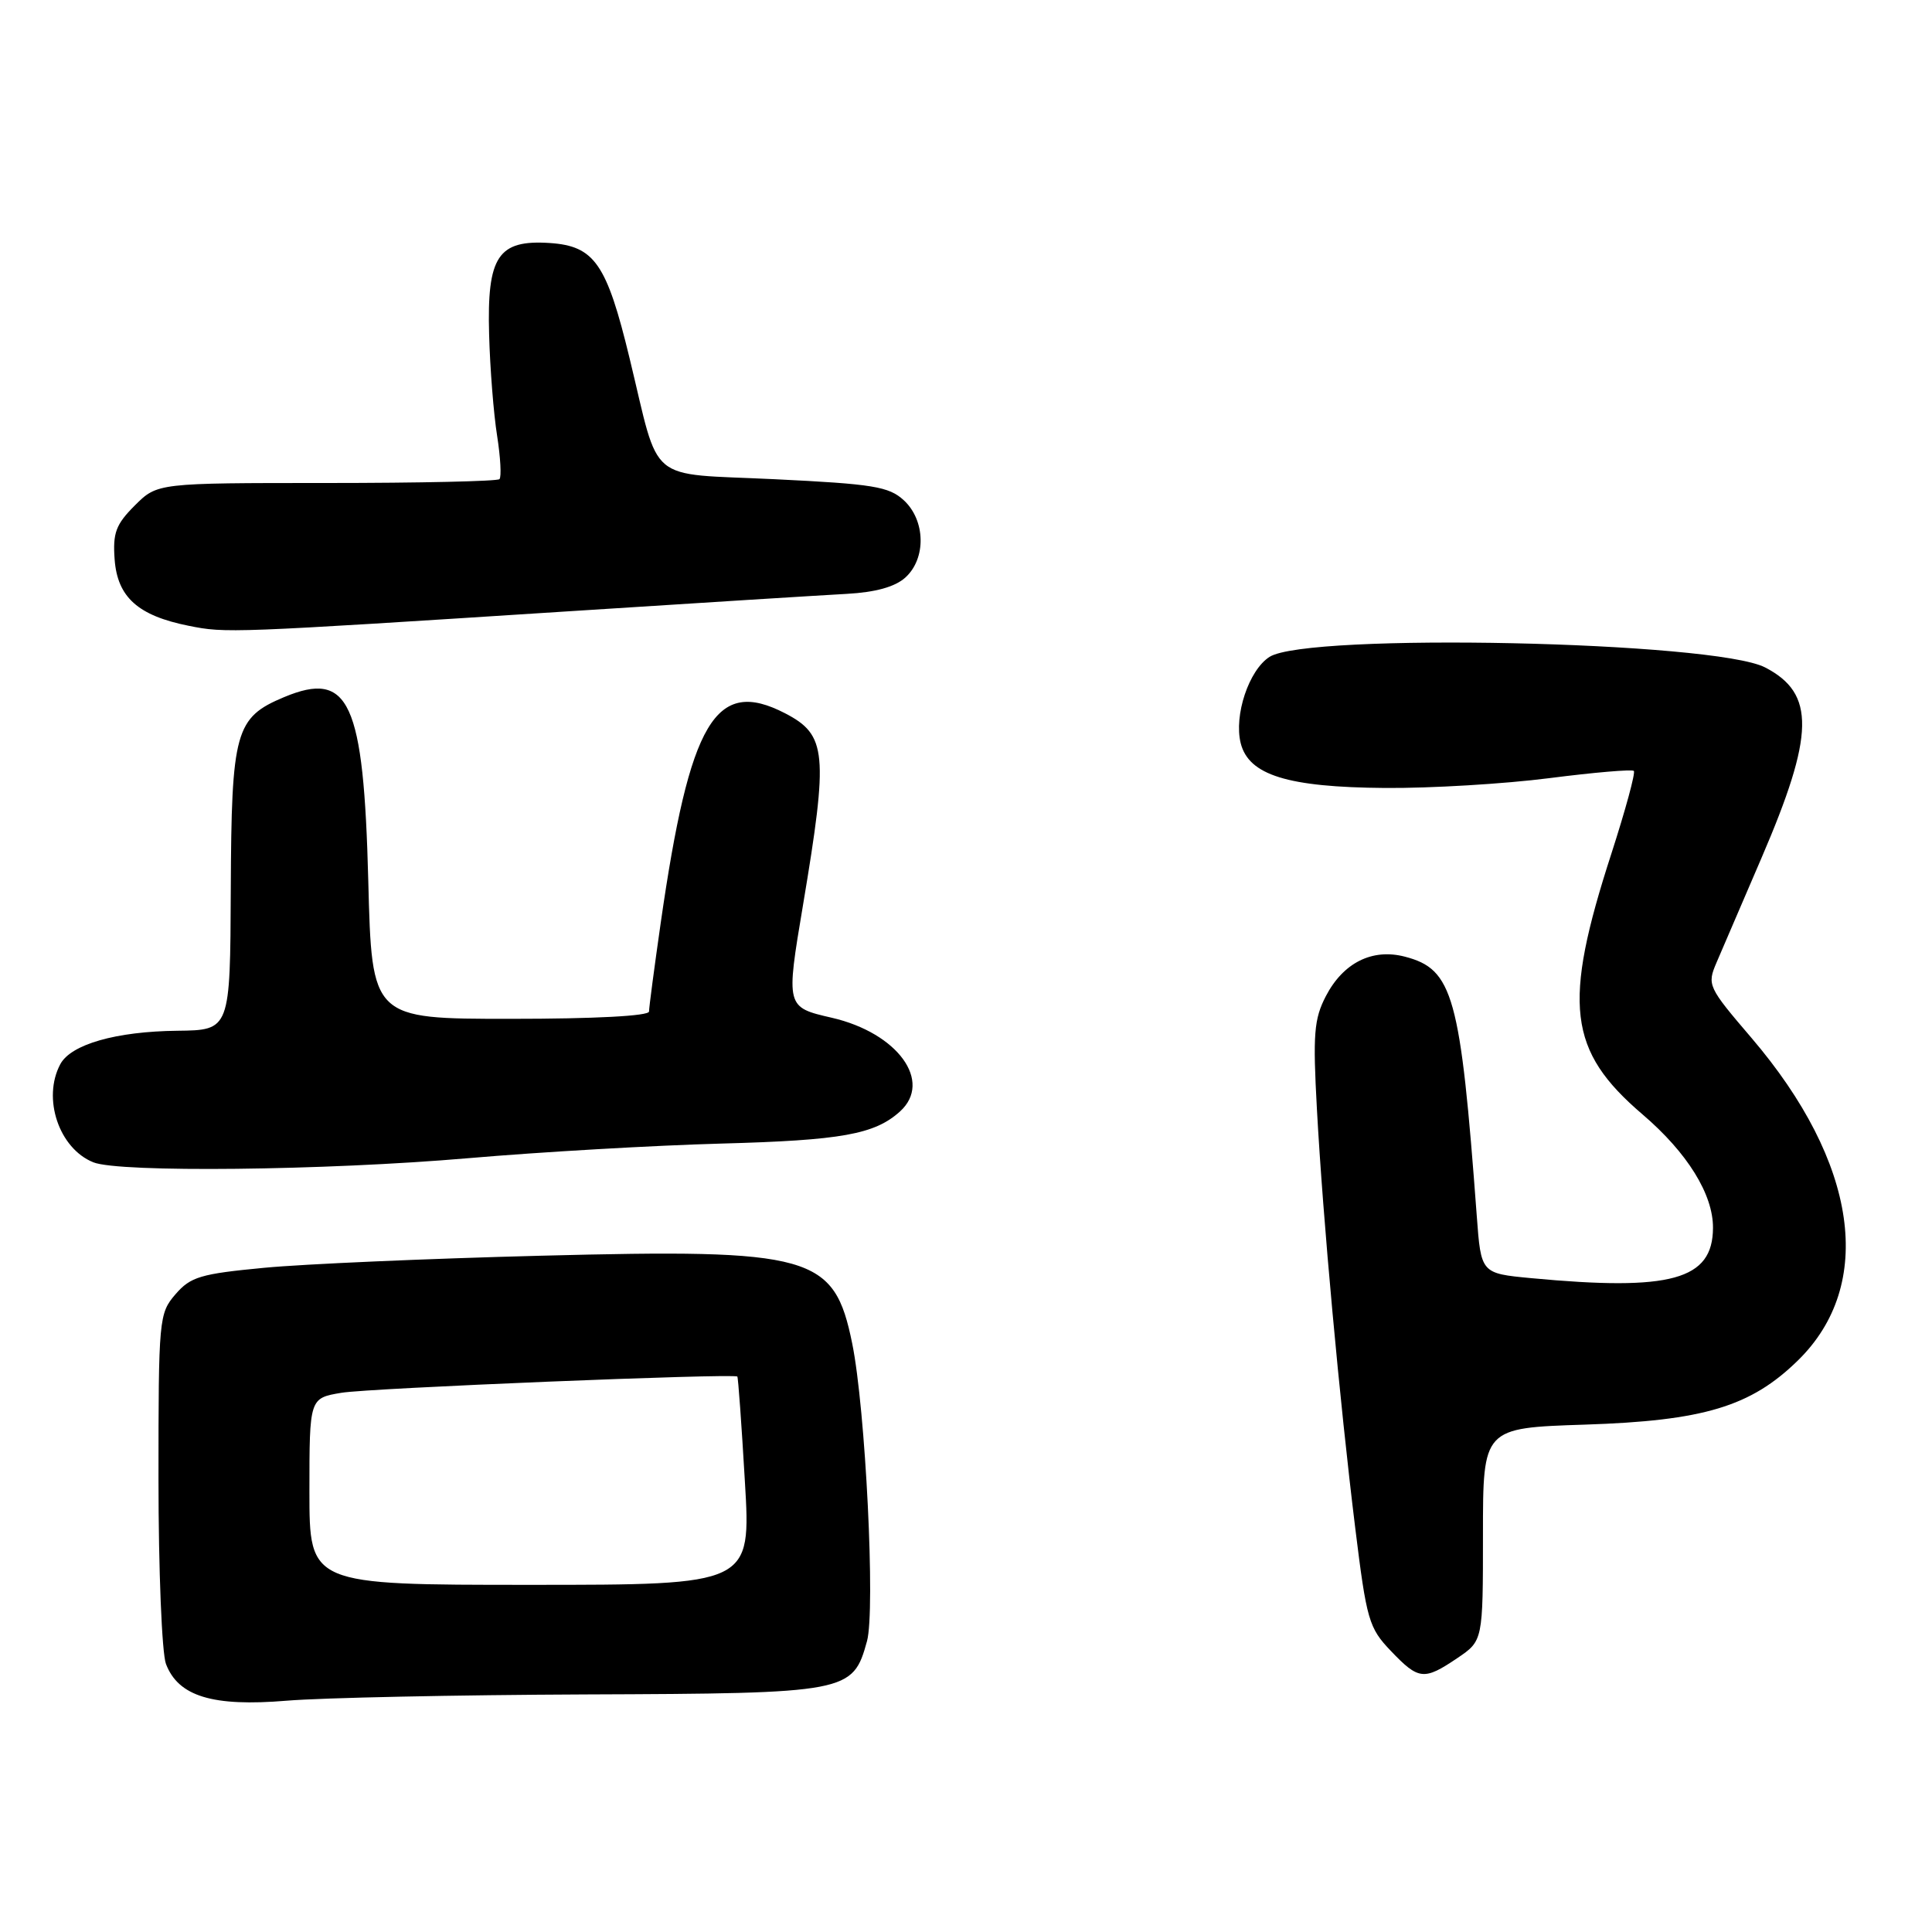 <?xml version="1.0" encoding="UTF-8" standalone="no"?>
<!DOCTYPE svg PUBLIC "-//W3C//DTD SVG 1.1//EN" "http://www.w3.org/Graphics/SVG/1.1/DTD/svg11.dtd" >
<svg xmlns="http://www.w3.org/2000/svg" xmlns:xlink="http://www.w3.org/1999/xlink" version="1.1" viewBox="0 0 256 256">
 <g >
 <path fill="currentColor"
d=" M 77.62 224.52 C 112.44 224.39 113.00 224.28 114.88 217.47 C 116.01 213.37 114.69 186.68 112.92 178.01 C 110.53 166.27 107.67 165.46 71.66 166.39 C 56.72 166.77 40.23 167.49 35.00 167.99 C 26.58 168.79 25.25 169.18 23.25 171.50 C 21.06 174.04 21.00 174.74 21.00 195.99 C 21.00 208.04 21.45 219.04 21.99 220.48 C 23.63 224.78 28.18 226.17 38.00 225.35 C 42.67 224.96 60.50 224.59 77.62 224.52 Z  M 193.10 219.71 C 196.50 217.41 196.50 217.41 196.50 203.31 C 196.50 189.21 196.50 189.21 210.00 188.77 C 225.73 188.26 231.97 186.39 238.22 180.28 C 248.51 170.23 246.19 154.06 232.09 137.54 C 226.30 130.77 226.18 130.51 227.45 127.54 C 228.17 125.87 230.85 119.64 233.40 113.70 C 240.45 97.32 240.56 91.89 233.89 88.44 C 227.18 84.97 173.25 83.82 168.22 87.04 C 165.48 88.79 163.48 94.79 164.40 98.48 C 165.47 102.71 170.62 104.31 183.50 104.41 C 189.55 104.46 199.35 103.87 205.28 103.11 C 211.20 102.35 216.25 101.92 216.49 102.15 C 216.73 102.39 215.39 107.30 213.53 113.07 C 207.03 133.10 207.76 139.22 217.65 147.67 C 223.58 152.74 227.01 158.26 226.98 162.71 C 226.95 169.59 221.44 171.11 202.87 169.36 C 196.24 168.73 196.24 168.73 195.68 161.12 C 193.51 131.88 192.55 128.42 186.14 126.76 C 181.83 125.64 177.98 127.57 175.68 132.00 C 174.11 135.03 173.95 137.04 174.50 147.00 C 175.29 161.48 177.50 185.61 179.58 202.50 C 181.08 214.67 181.38 215.71 184.29 218.75 C 187.98 222.62 188.68 222.69 193.10 219.71 Z  M 62.00 153.47 C 71.62 152.64 86.73 151.77 95.56 151.53 C 111.52 151.10 115.89 150.31 119.25 147.28 C 123.63 143.31 118.96 136.88 110.23 134.86 C 104.13 133.46 104.13 133.45 106.41 119.88 C 109.78 99.76 109.56 97.38 104.02 94.51 C 94.81 89.75 91.40 95.50 87.55 122.28 C 86.70 128.21 86.00 133.50 86.00 134.03 C 86.00 134.62 78.83 135.00 67.63 135.00 C 49.27 135.00 49.27 135.00 48.80 116.75 C 48.19 92.95 46.28 88.77 37.65 92.37 C 31.17 95.08 30.67 96.88 30.58 117.83 C 30.50 136.50 30.50 136.50 23.50 136.58 C 15.37 136.67 9.40 138.38 7.99 141.01 C 5.58 145.53 7.81 152.17 12.36 154.01 C 15.80 155.40 43.02 155.10 62.00 153.47 Z  M 75.50 80.99 C 92.55 79.89 109.07 78.86 112.21 78.69 C 116.02 78.48 118.60 77.76 119.96 76.53 C 122.75 74.01 122.64 68.94 119.75 66.28 C 117.78 64.47 115.68 64.13 102.68 63.50 C 85.47 62.67 87.52 64.37 83.43 47.50 C 80.39 34.93 78.78 32.60 72.85 32.20 C 65.99 31.75 64.52 33.96 64.81 44.31 C 64.93 48.82 65.41 54.86 65.87 57.74 C 66.32 60.61 66.46 63.20 66.18 63.49 C 65.90 63.77 55.58 64.00 43.26 64.00 C 20.85 64.00 20.85 64.00 17.86 66.98 C 15.35 69.49 14.93 70.62 15.19 74.13 C 15.56 79.13 18.29 81.58 25.00 82.92 C 29.92 83.91 30.41 83.89 75.50 80.99 Z  M 41.00 197.63 C 41.00 185.26 41.00 185.26 45.25 184.55 C 48.93 183.93 97.16 181.96 97.70 182.40 C 97.81 182.49 98.26 188.73 98.70 196.28 C 99.52 210.00 99.52 210.00 70.26 210.00 C 41.00 210.00 41.00 210.00 41.00 197.63 Z "/>
</g>
</svg>